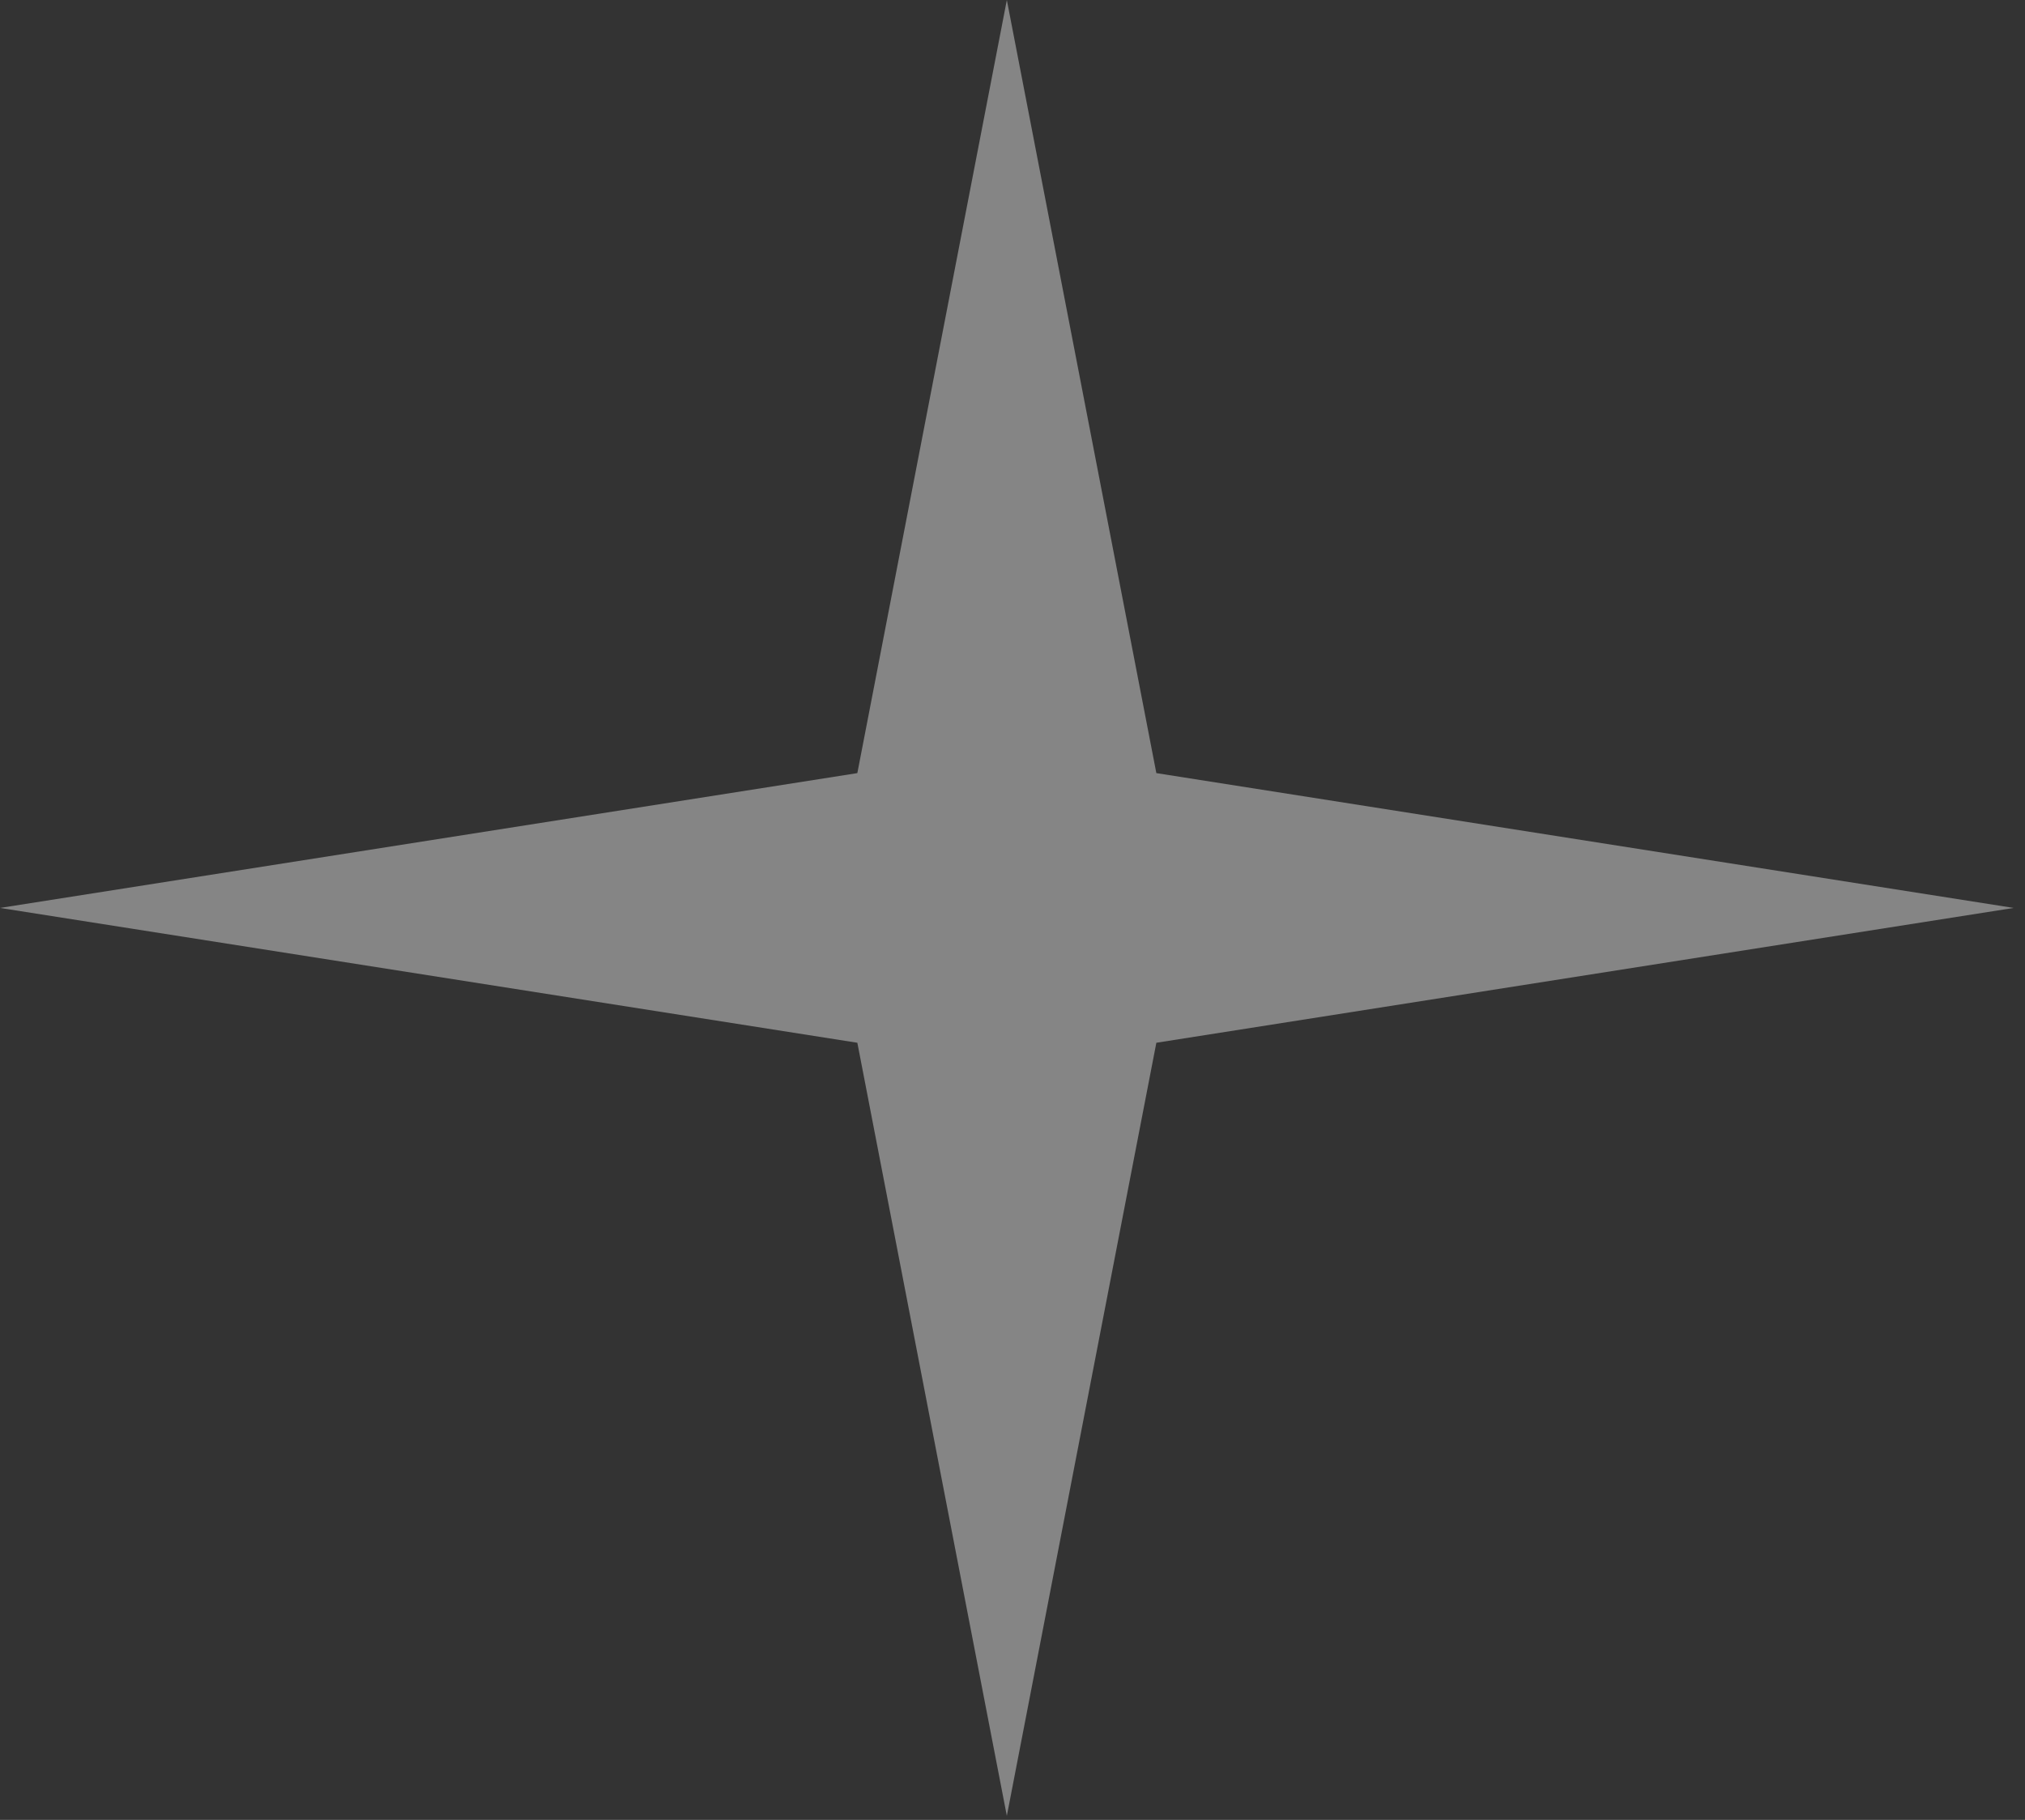 <svg width="79" height="71" viewBox="0 0 79 71" fill="none" xmlns="http://www.w3.org/2000/svg">
<rect x="0" y="0" width="79" height="71" fill="#333333" stroke="none"/>
<path d="M39.279 0L45.112 30.162L78.559 35.422L45.112 40.682L39.279 70.845L33.447 40.682L0 35.422L33.447 30.162L39.279 0Z" fill="white" fill-opacity="0.4"/>
</svg>
